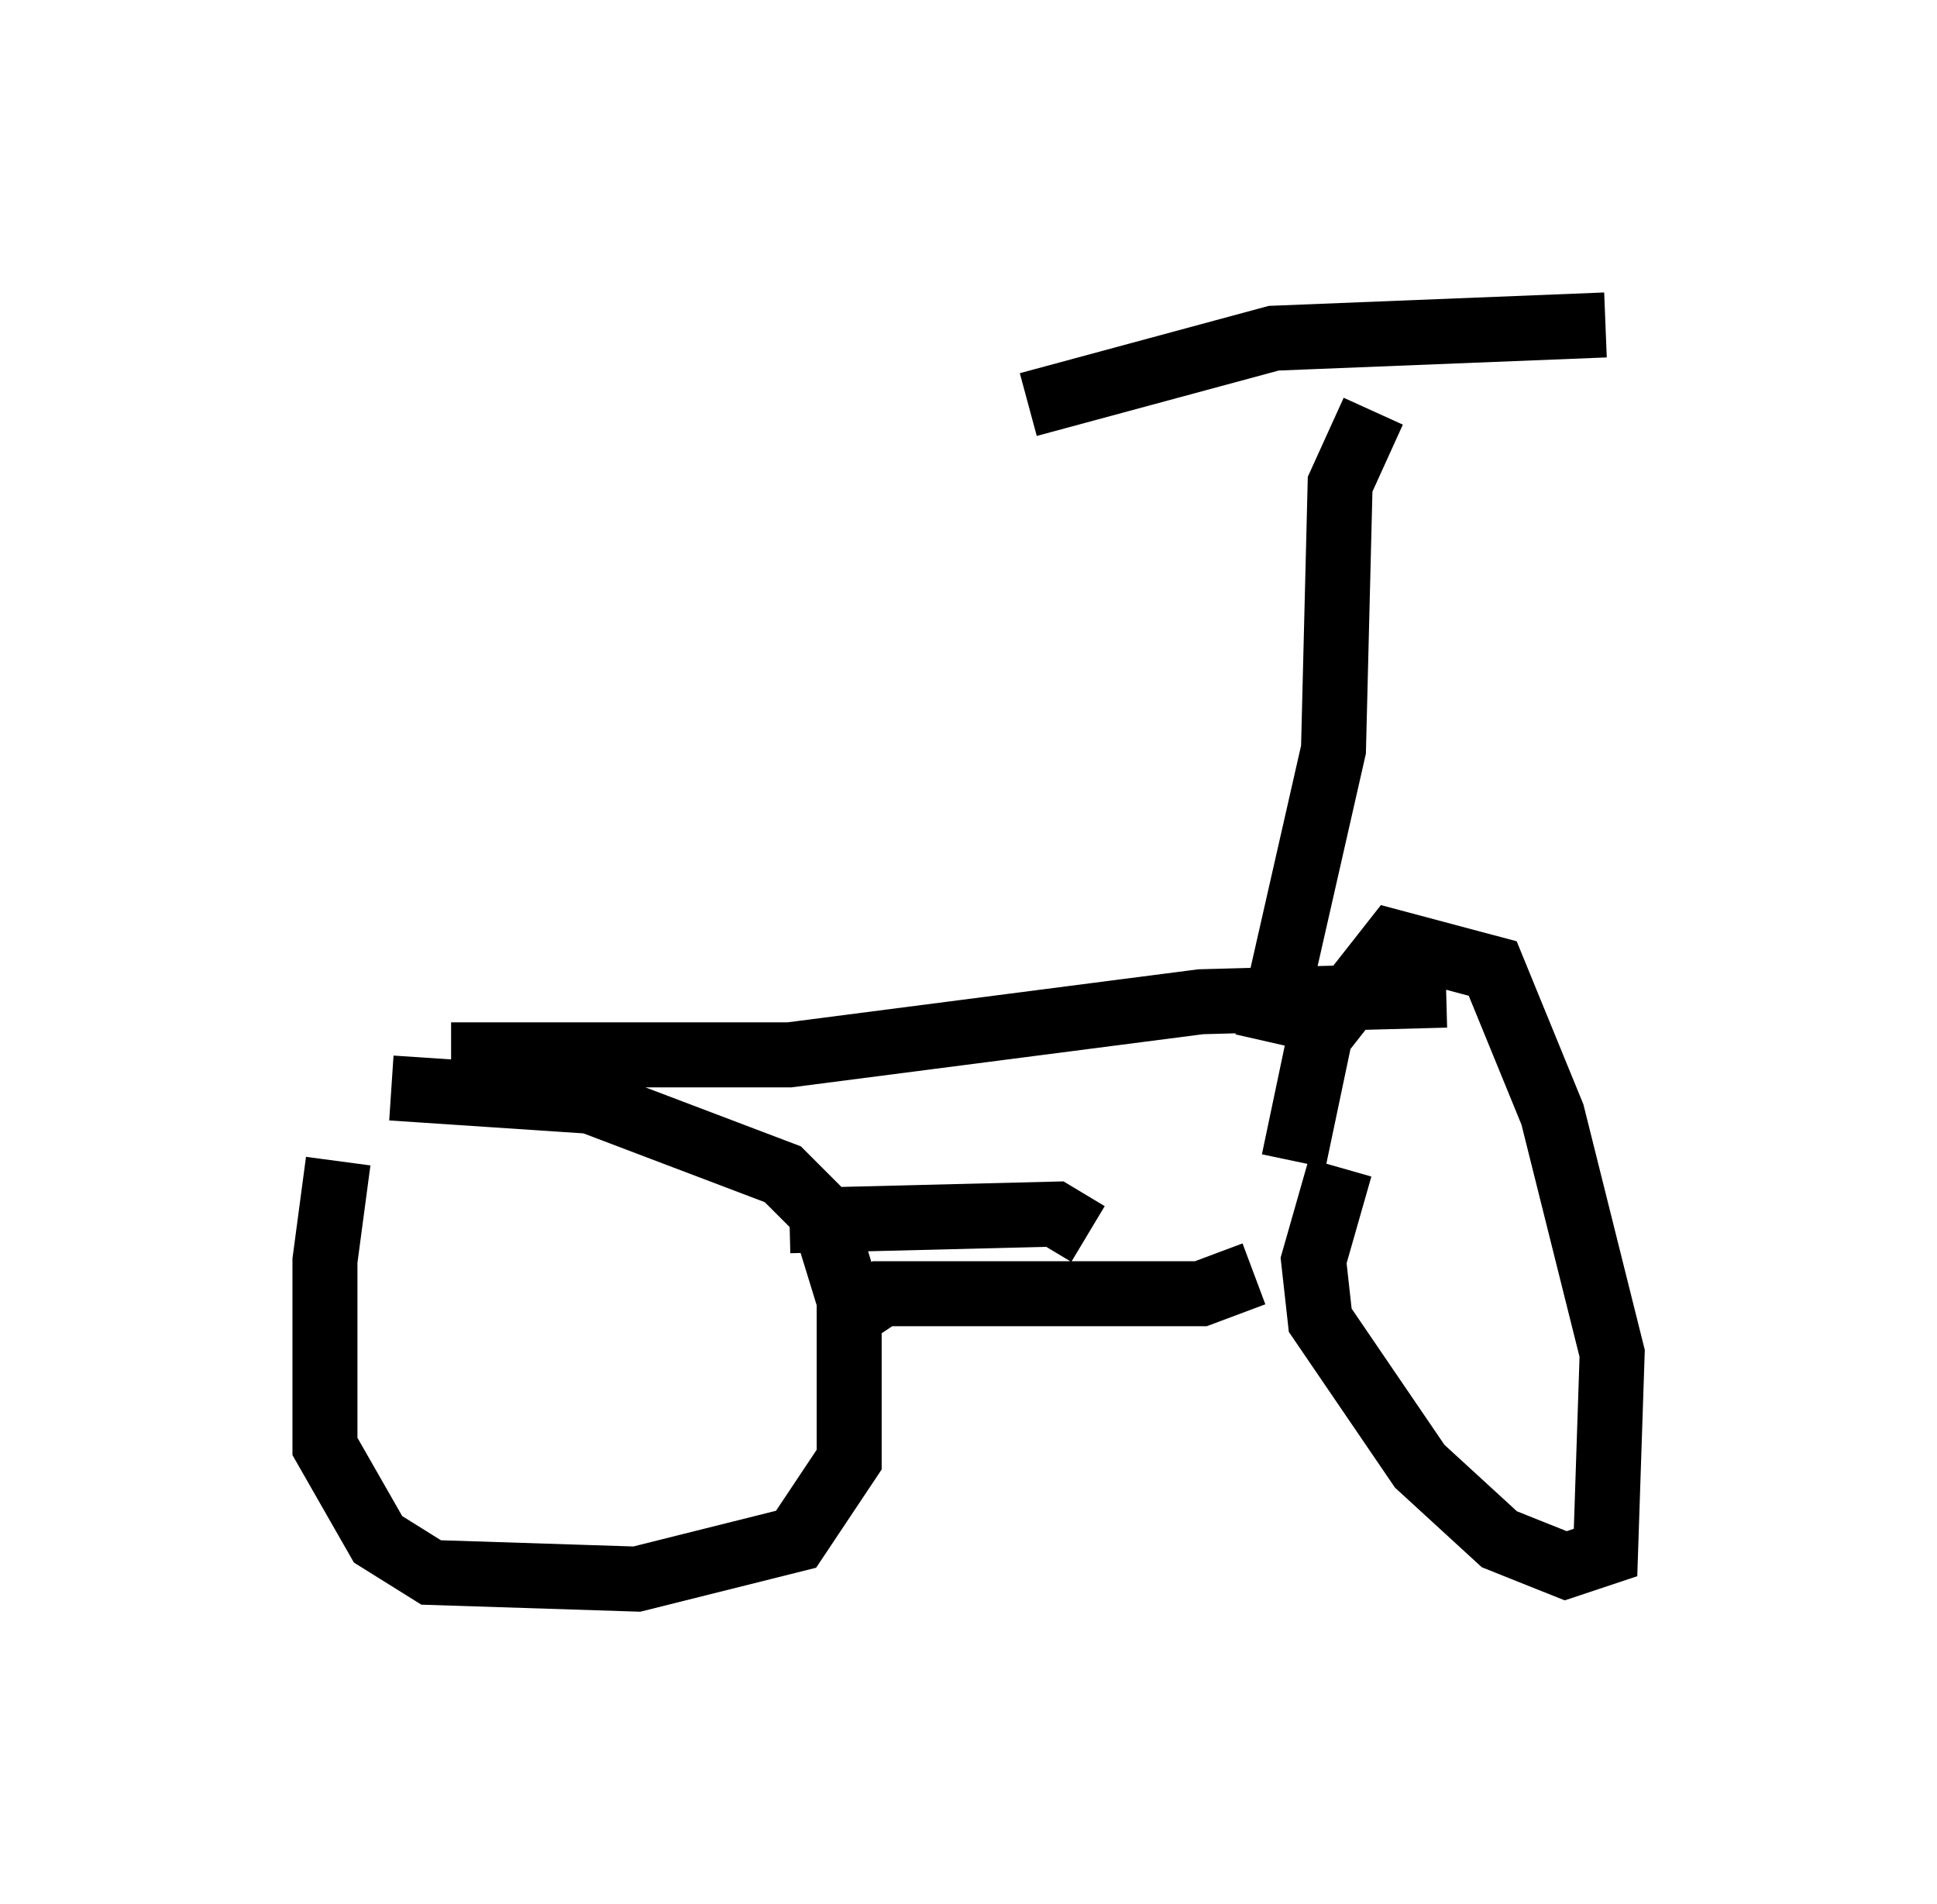 <?xml version="1.0" encoding="utf-8" ?>
<svg baseProfile="full" height="29.294" version="1.1" width="29.804" xmlns="http://www.w3.org/2000/svg" xmlns:ev="http://www.w3.org/2001/xml-events" xmlns:xlink="http://www.w3.org/1999/xlink"><defs /><rect fill="white" height="29.294" width="29.804" x="0" y="0" /><path d="M5.919, 16.638 m-0.715, 1.225 l-0.204, 1.531 0.0, 2.858 l0.817, 1.429 0.817, 0.51 l3.165, 0.102 2.45, -0.613 l0.817, -1.225 0.0, -2.45 l-0.408, -1.327 -0.613, -0.613 l-2.96, -1.123 -3.063, -0.204 m14.598, 1.225 l-0.408, 1.429 0.102, 0.919 l1.531, 2.246 1.225, 1.123 l1.021, 0.408 0.613, -0.204 l0.102, -3.063 -0.919, -3.675 l-0.919, -2.246 -1.531, -0.408 l-1.123, 1.429 -0.408, 1.94 m-6.942, 2.45 l0.613, -0.408 4.9, 0.0 l0.817, -0.306 m-7.146, -0.817 l4.083, -0.102 0.51, 0.306 m-9.8, -2.756 l5.206, 0.0 6.329, -0.817 l3.777, -0.102 m-1.123, -8.983 l-0.51, 1.123 -0.102, 4.083 l-1.021, 4.492 m-3.675, -9.8 l3.777, -1.021 5.104, -0.204 " fill="none" stroke="black" stroke-width="1" /></svg>